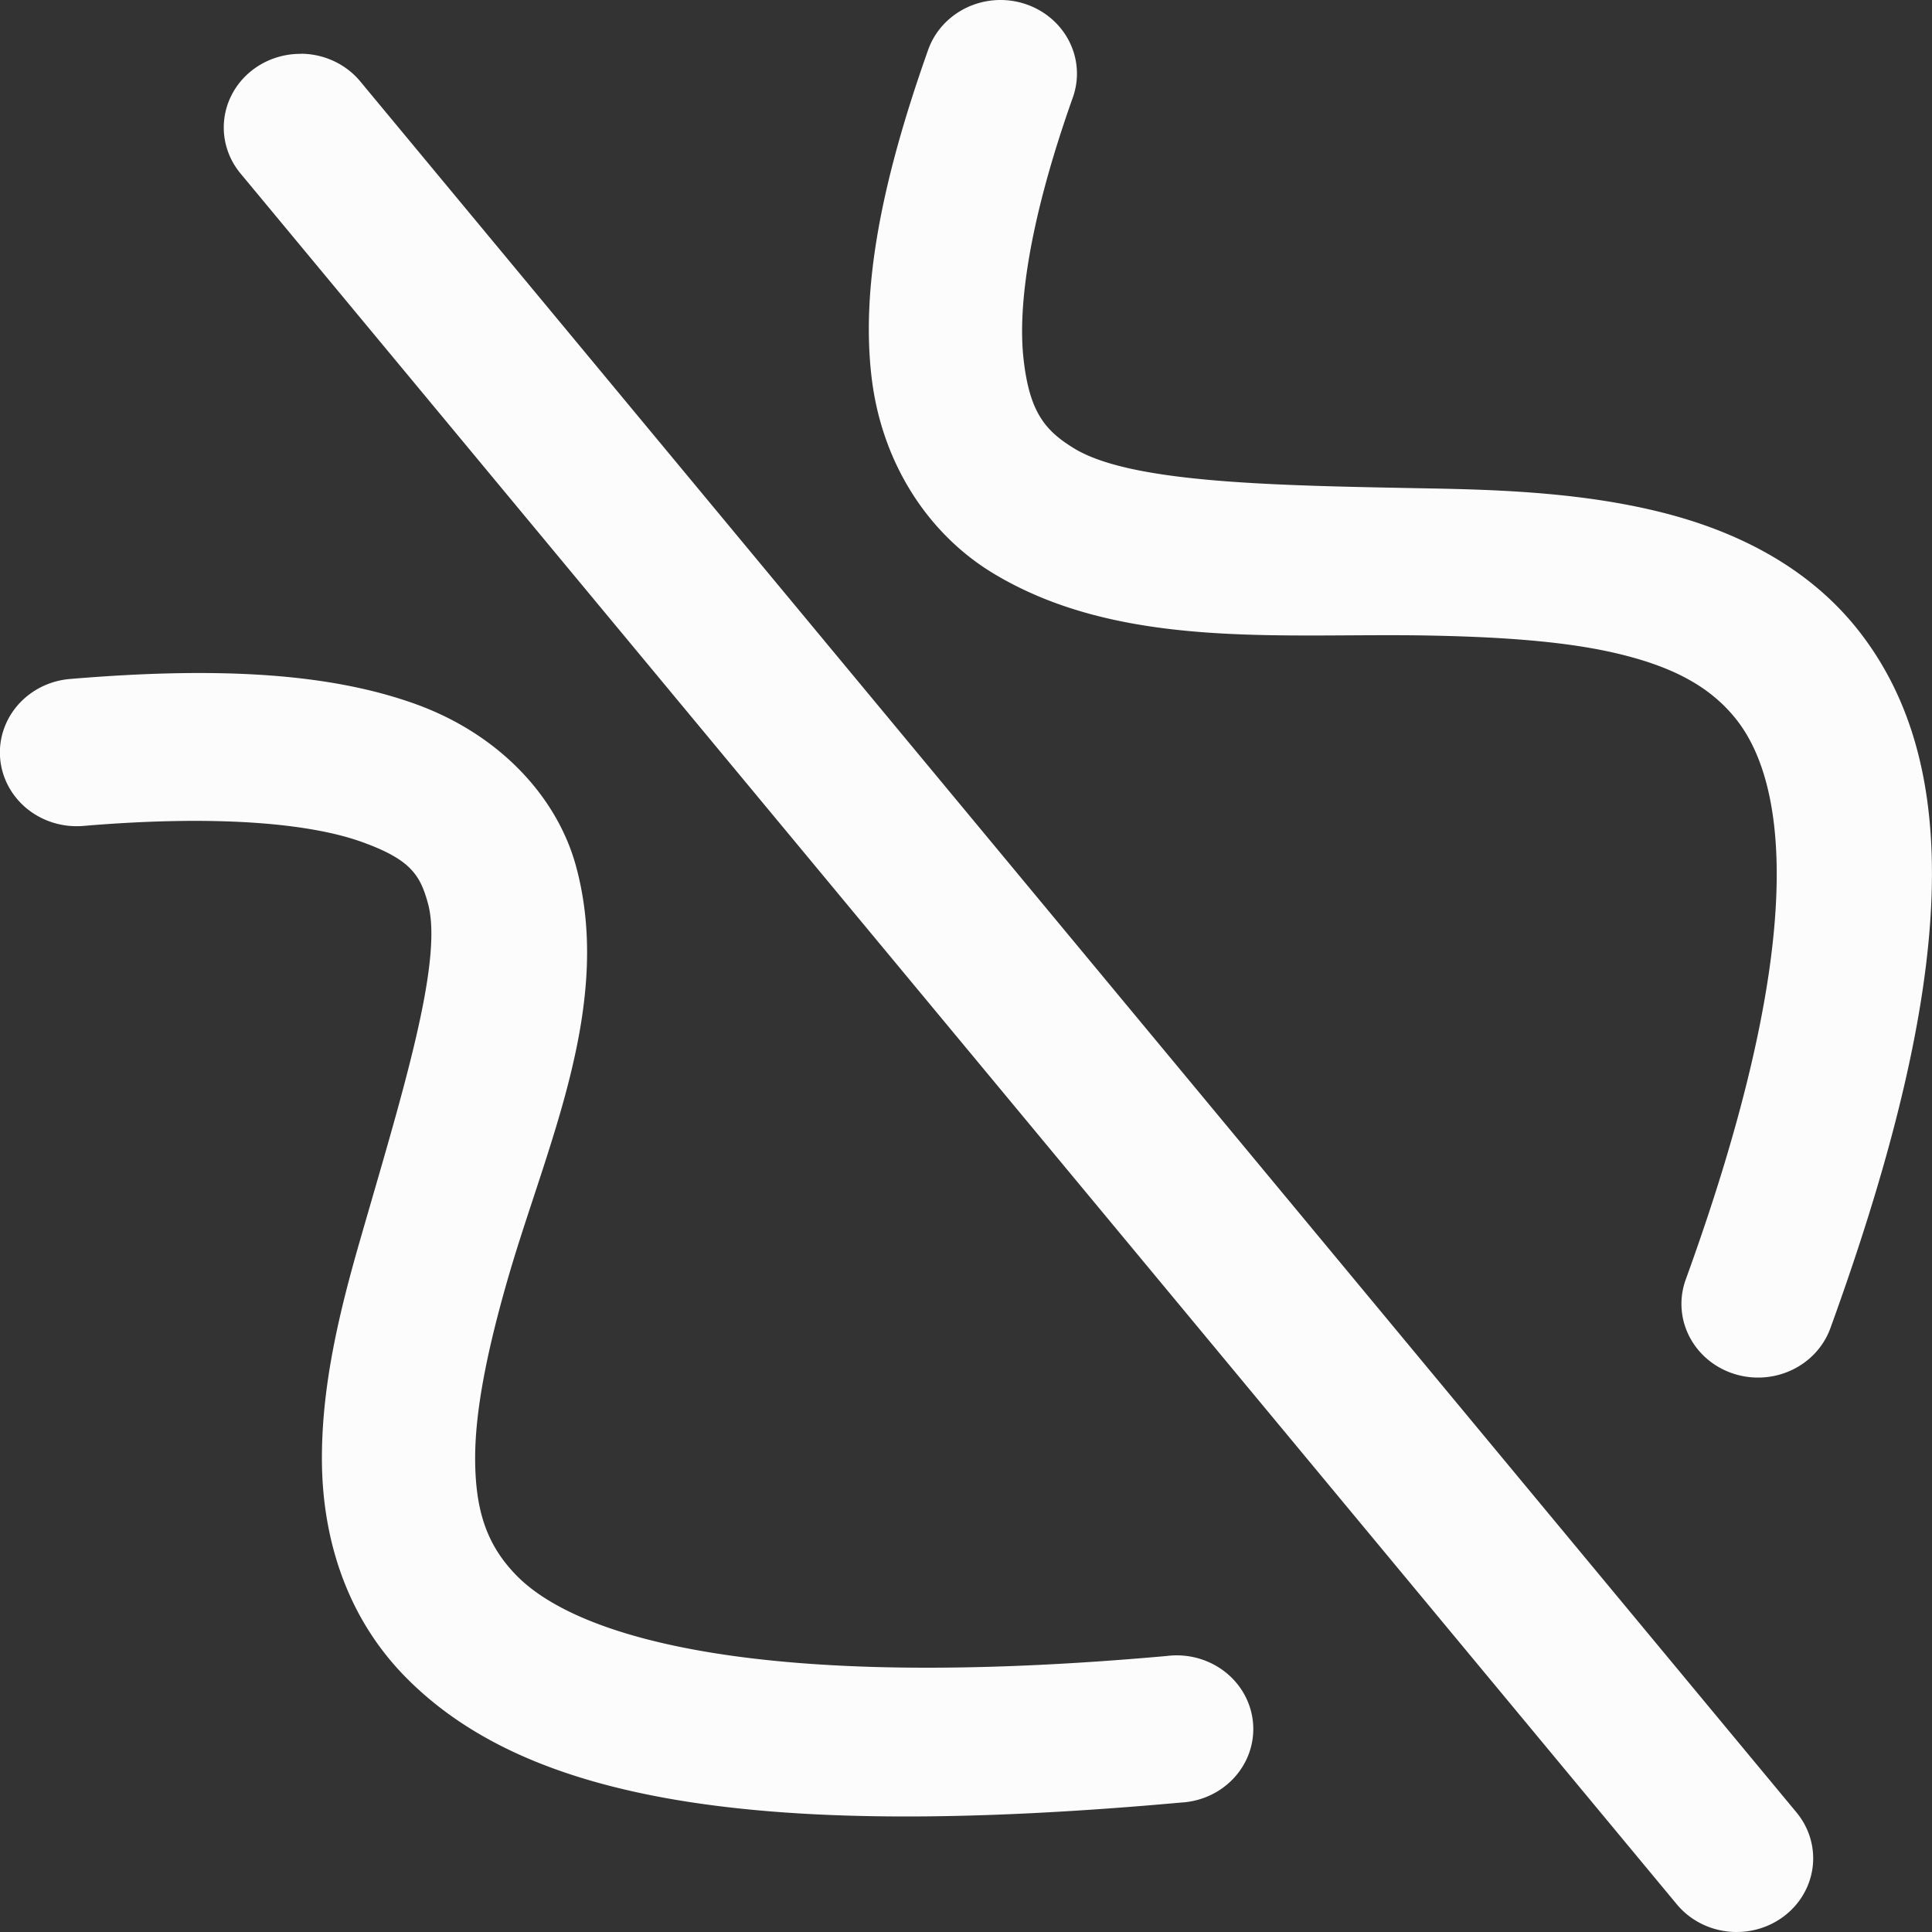 <?xml version='1.0' encoding='ASCII'?>
<svg xmlns="http://www.w3.org/2000/svg" width="16" height="16">
<rect width="100%" height="100%" fill="#333333" stroke="none"/>
<defs><style id="current-color-scheme" type="text/css">.ColorScheme-Text{color:#fcfcfc; fill:currentColor;}</style></defs><path d="M8.294 0a.634.61 0 0 0-.61.42c-.398 1.123-.551 1.984-.466 2.704s.475 1.301 1.004 1.622c1.057.64 2.395.495 3.597.517.601.011 1.167.047 1.611.158.445.11.747.276.957.547.42.543.582 1.85-.427 4.63a.634.61 0 1 0 1.199.4c1.06-2.922 1.09-4.666.245-5.76-.422-.546-1.034-.844-1.656-.998s-1.273-.184-1.906-.195c-1.265-.024-2.464-.04-2.944-.33-.24-.146-.37-.298-.42-.73-.052-.432.04-1.143.404-2.17A.634.61 0 0 0 8.294 0M2.495.446a.634.61 0 0 0-.497.998L13.886 15.77a.634.61 0 1 0 .992-.76L2.99.682a.634.61 0 0 0-.495-.237ZM.58 5.623A.635.61 0 1 0 .69 6.84c1.15-.097 1.895-.014 2.302.131.406.145.488.273.553.514.13.483-.226 1.613-.565 2.792-.17.59-.318 1.201-.314 1.822s.191 1.28.692 1.789c1.002 1.02 2.897 1.358 6.423 1.04a.634.61 0 1 0-.117-1.214c-3.387.304-4.886-.157-5.384-.664-.25-.254-.342-.54-.345-.958s.109-.939.267-1.489c.316-1.1.881-2.275.569-3.427-.156-.577-.637-1.098-1.337-1.348S1.83 5.518.58 5.623" class="ColorScheme-Text" style="stroke-width:.979;stroke-linecap:round;fill-opacity:1;fill:currentColor" fill="currentColor"/>
</svg>
